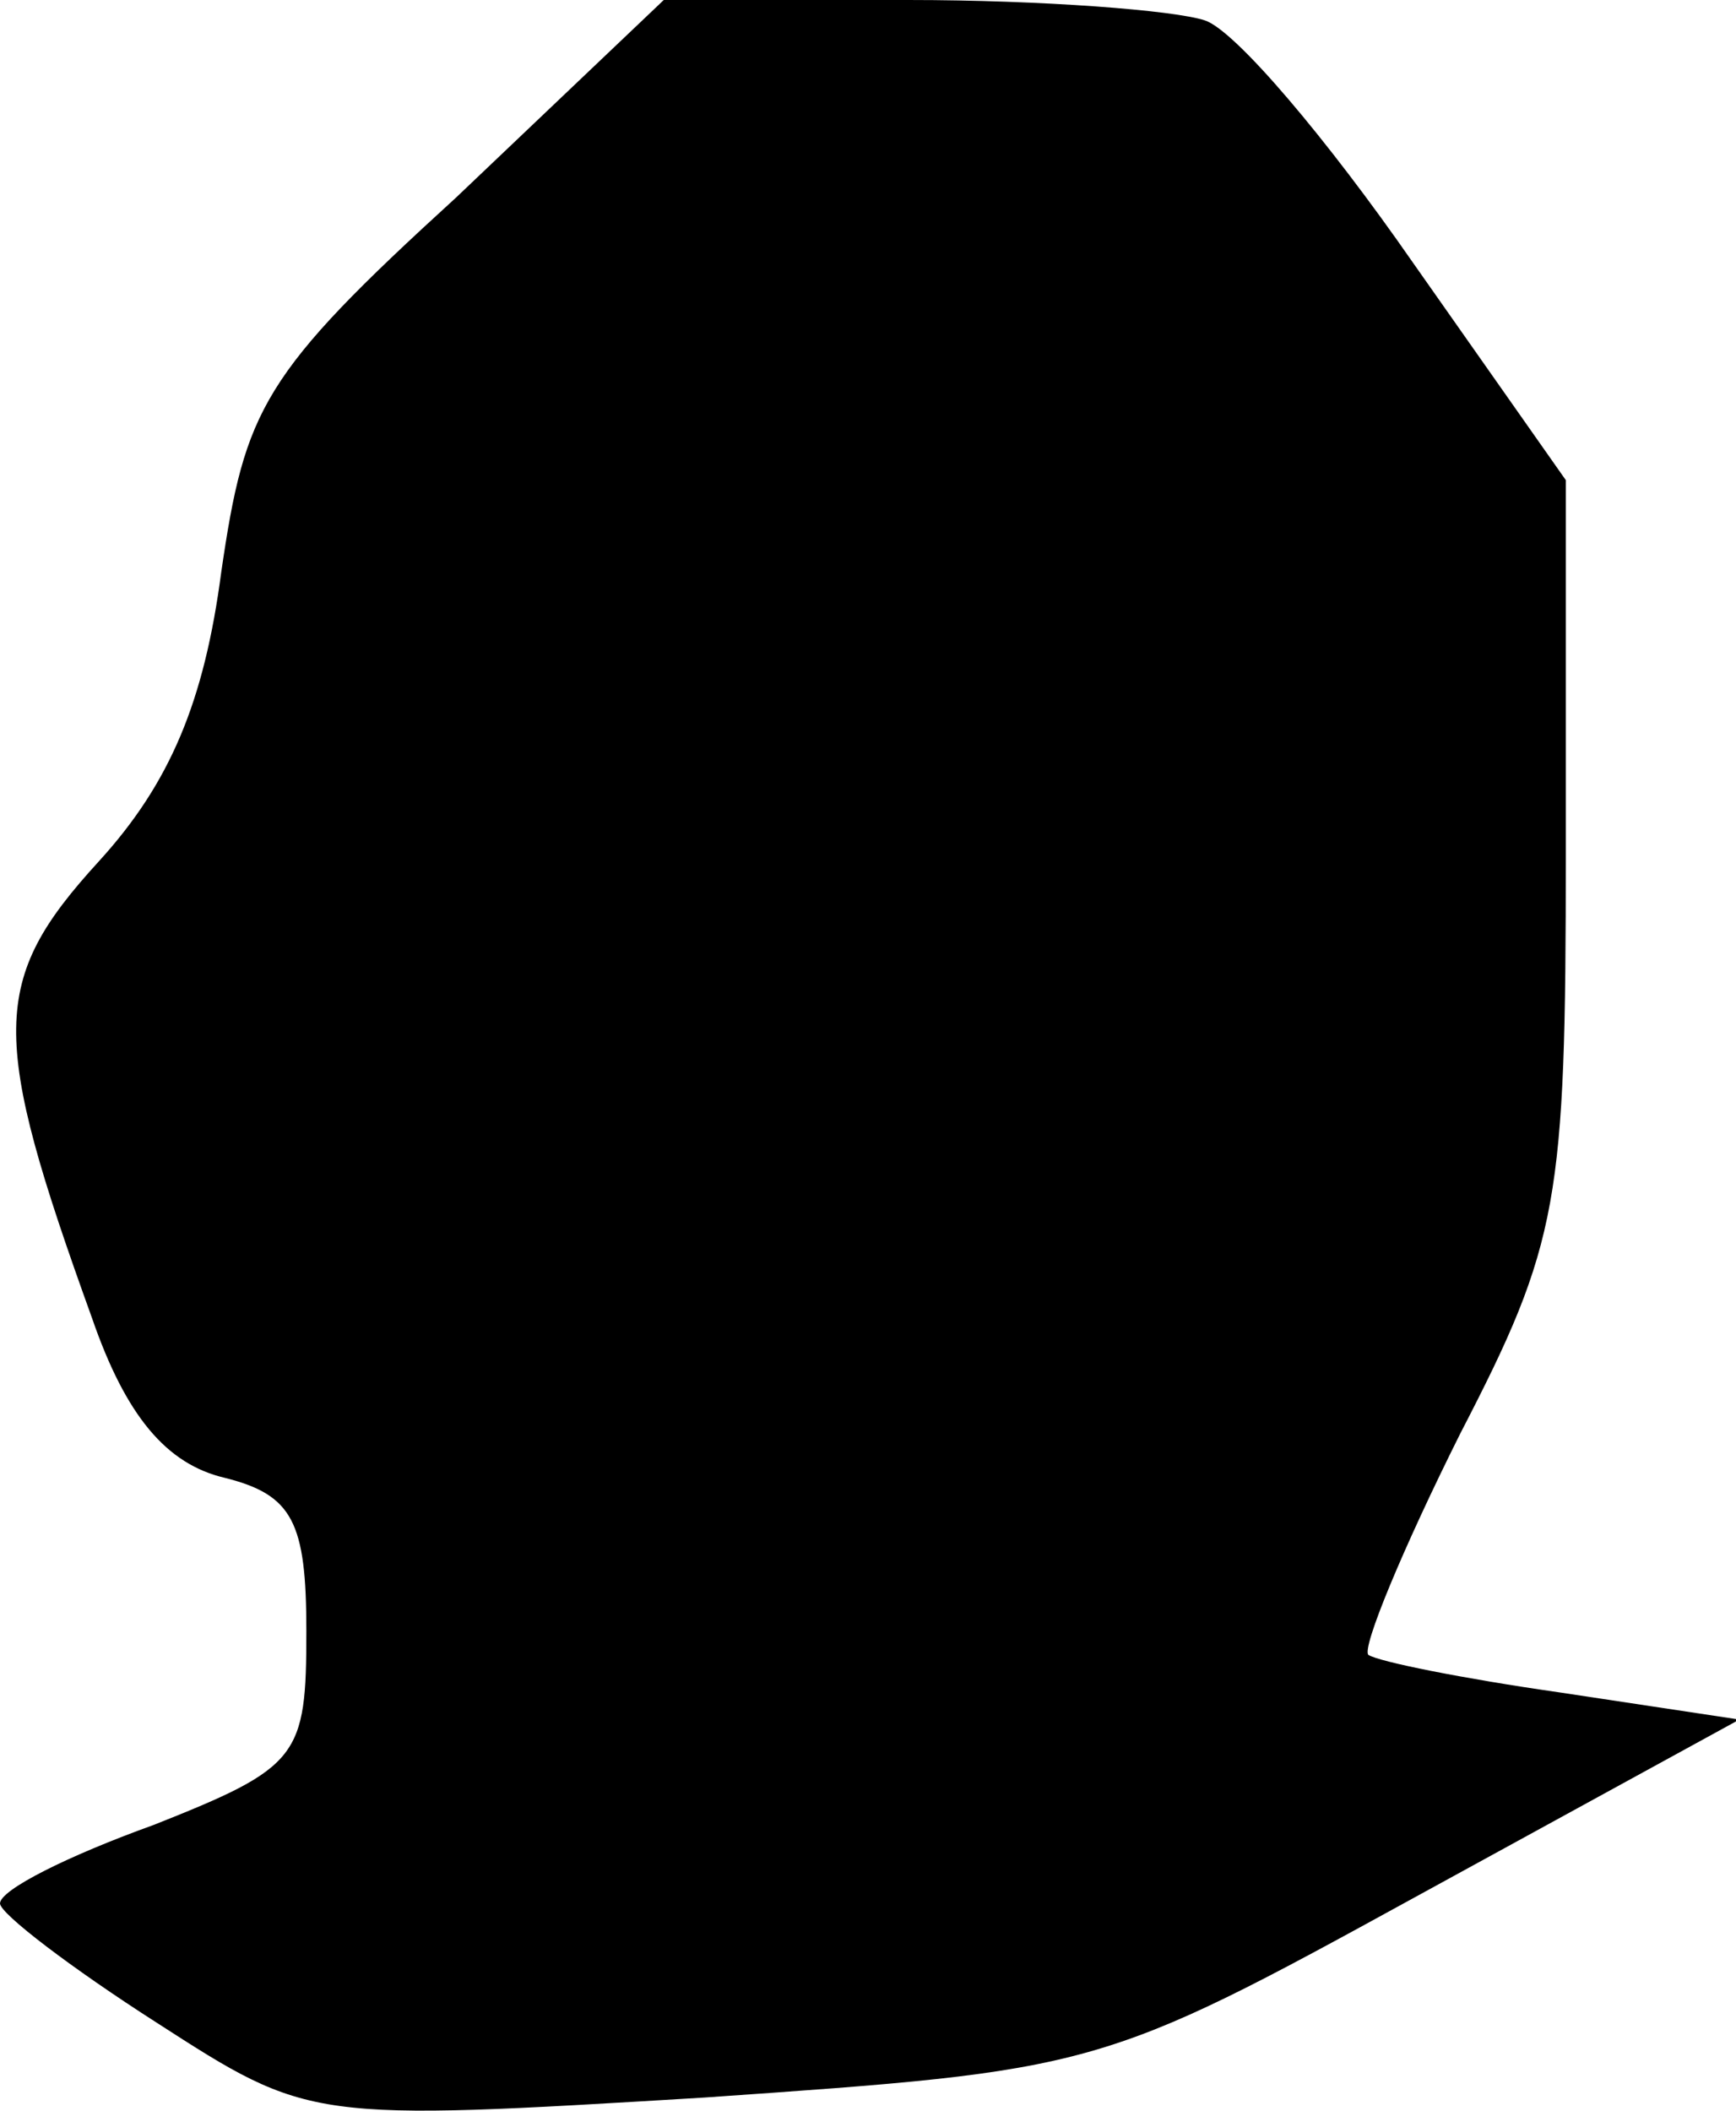 <?xml version="1.0" standalone="no"?>
<!DOCTYPE svg PUBLIC "-//W3C//DTD SVG 20010904//EN"
 "http://www.w3.org/TR/2001/REC-SVG-20010904/DTD/svg10.dtd">
<svg version="1.0" xmlns="http://www.w3.org/2000/svg"
 width="51pt" height="62pt" viewBox="0 0 51 62"
 preserveAspectRatio="xMidYMid meet">
<g transform="translate(0,62) scale(0.1,-0.1)"
fill="#000000" stroke="none">
<path fill="#000000" stroke="none" d="M134 562 c-57 -52 -62 -62 -69 -110 -5
-38 -15 -62 -36 -85 -32 -35 -32 -51 -2 -134 10 -29 22 -43 39 -47 20 -5 24
-13 24 -45 0 -37 -2 -40 -45 -57 -25 -9 -45 -19 -45 -23 0 -3 21 -19 46 -35
45 -29 45 -29 161 -22 115 8 116 8 209 59 l95 52 -53 8 c-28 4 -53 9 -56 11
-2 2 10 31 27 65 29 56 31 68 31 170 l0 110 -45 64 c-25 36 -52 68 -61 71 -9
3 -48 6 -87 6 l-72 0 -61 -58z"/>
</g>
</svg>
